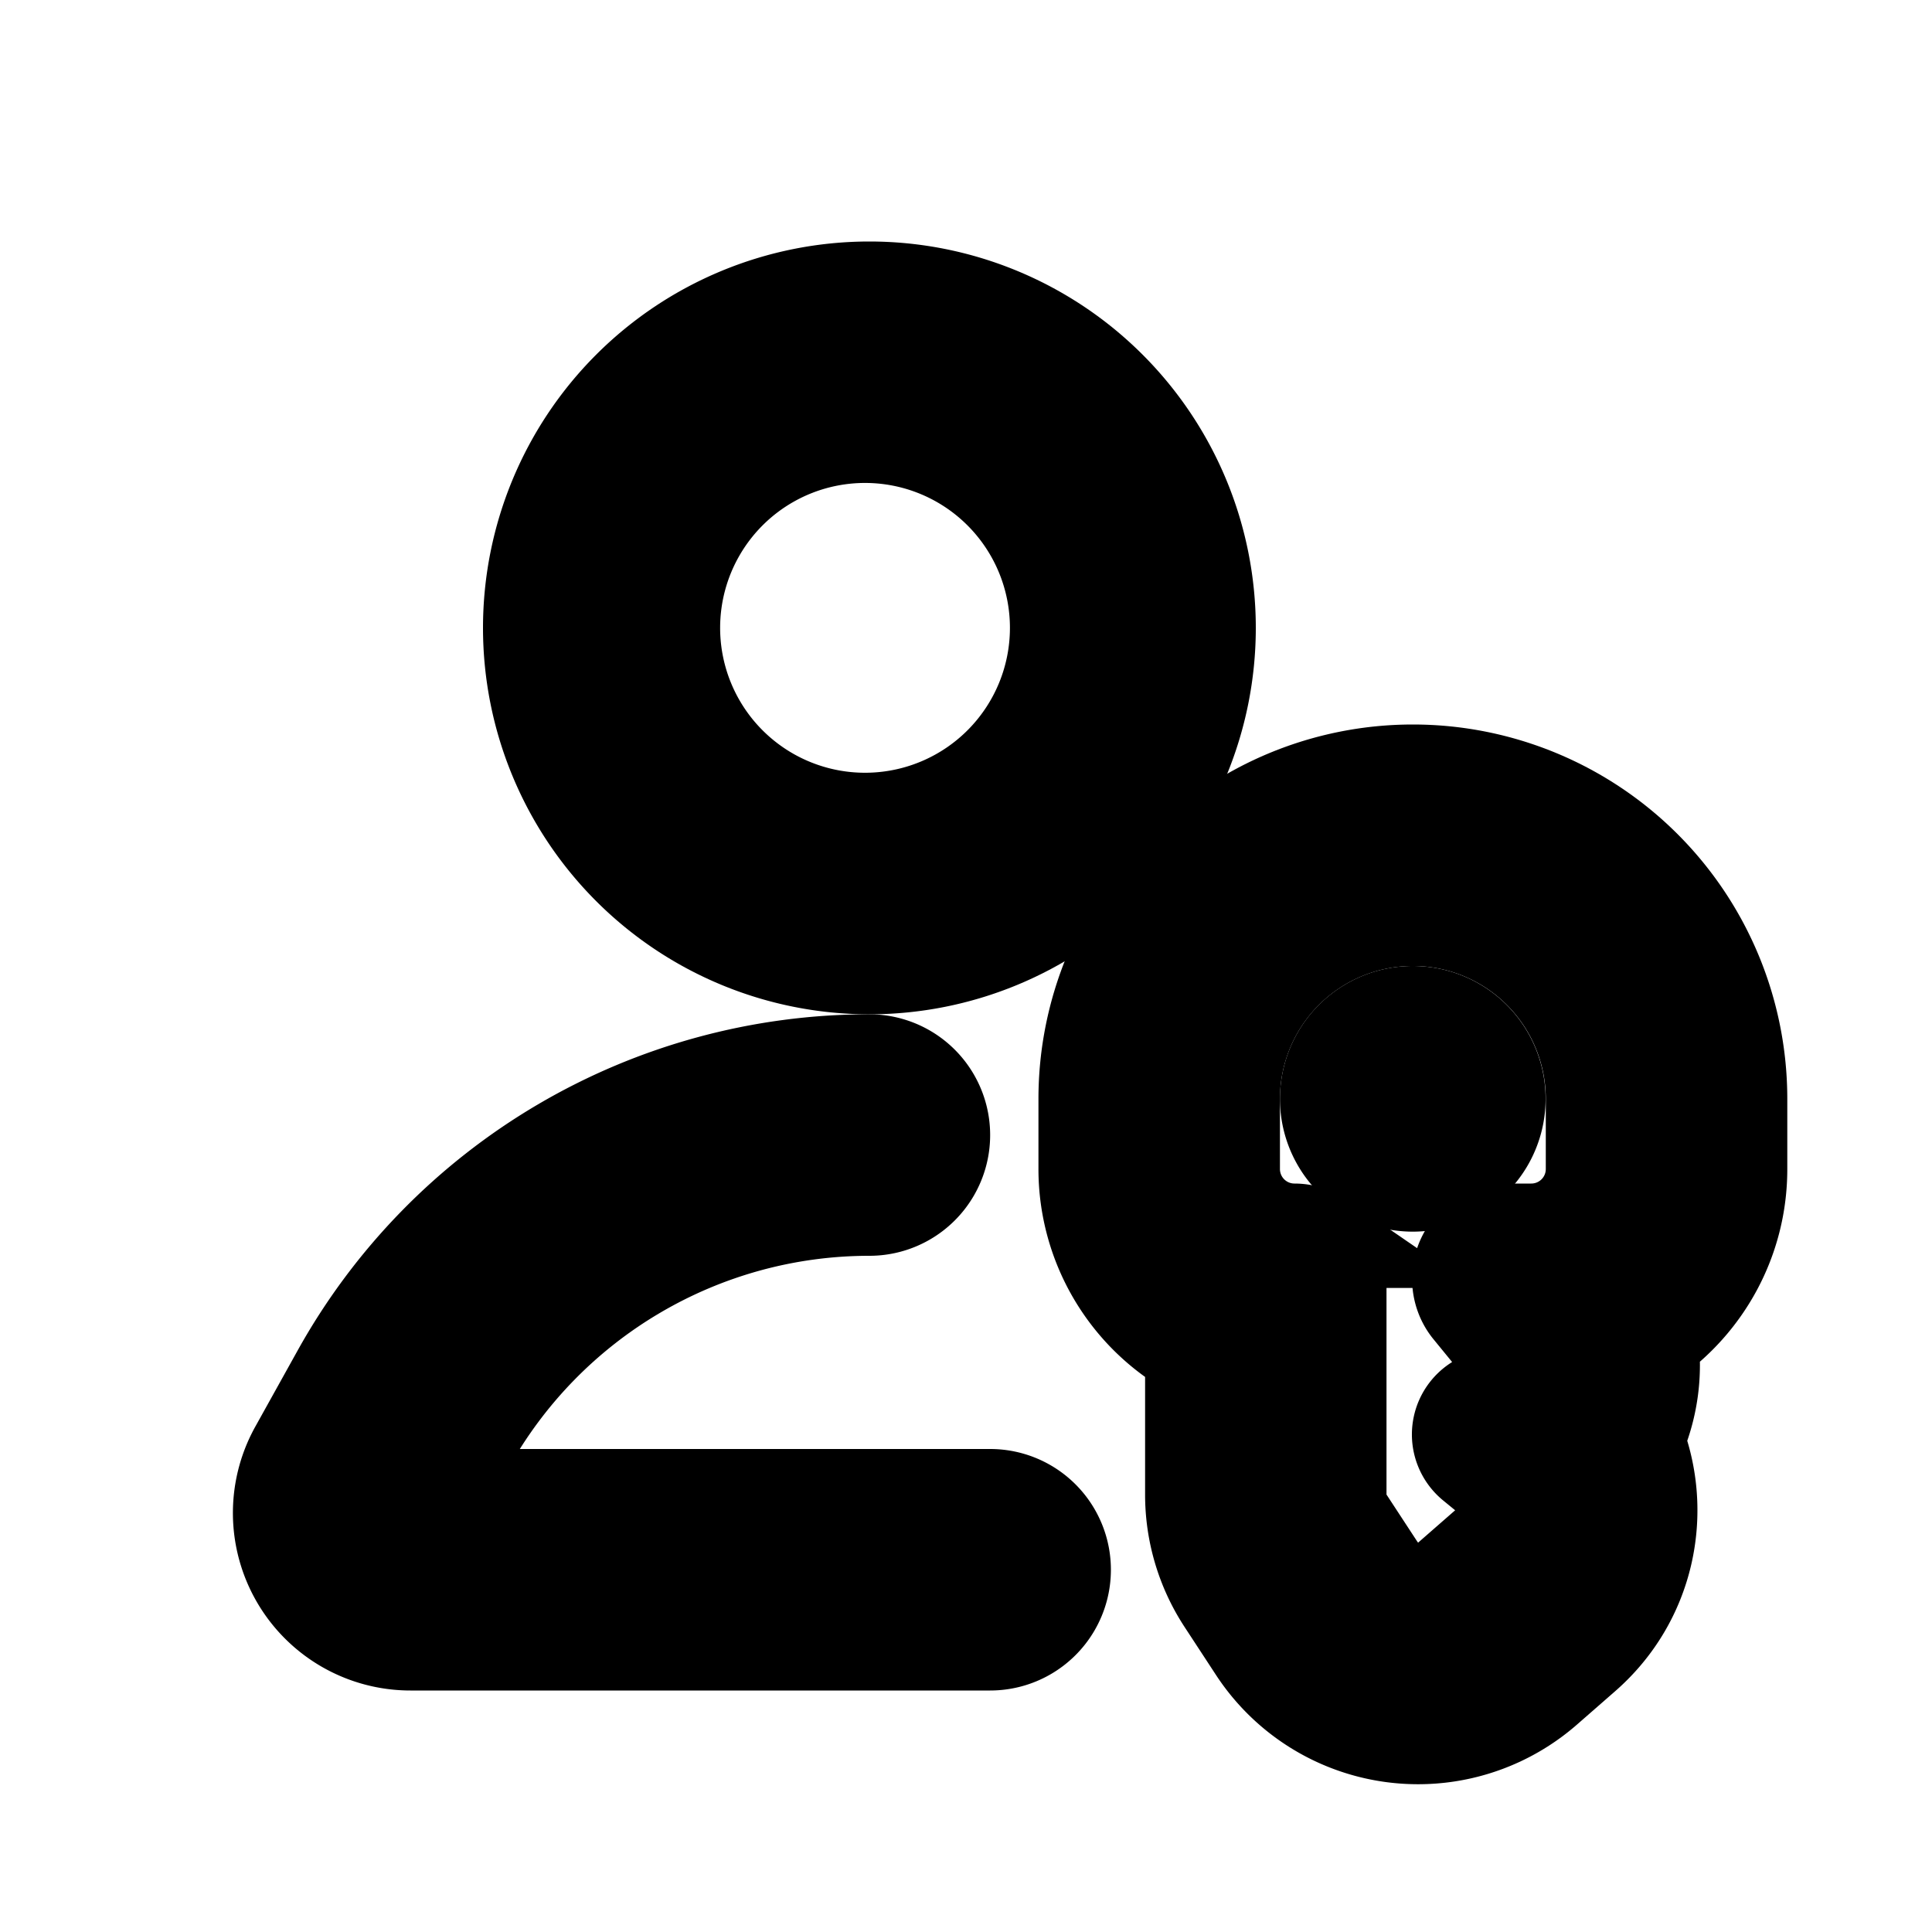 <svg xmlns="http://www.w3.org/2000/svg" viewBox="0 0 20 20" fill="currentColor" stroke="currentColor"><path fill-rule="evenodd" d="M5.5 6.5a3.5 3.5 0 1 1 7 0 3.5 3.5 0 0 1-7 0m3.5-2a2 2 0 1 0-.001 3.999A2 2 0 0 0 9 4.5"/><path d="M9 12.5c-1.734 0-3.33.94-4.173 2.455l-.302.545h5.725a.75.75 0 0 1 0 1.5H4.249a1.338 1.338 0 0 1-1.17-1.987l.437-.786A6.27 6.27 0 0 1 9 11a.75.75 0 0 1 0 1.5M15.5 11.375a.875.875 0 1 1-1.75 0 .875.875 0 0 1 1.75 0"/><path fill-rule="evenodd" d="M11.25 11.376a3.375 3.375 0 1 1 6.752 0v.726c0 .731-.365 1.377-.923 1.766.05.353-.002.713-.145 1.036.295.752.117 1.65-.542 2.226l-.397.347a2 2 0 0 1-2.989-.412l-.326-.498a2 2 0 0 1-.326-1.095V13.98a2.15 2.15 0 0 1-1.104-1.879zm2.41 1.457a.46.46 0 0 0-.26-.081.65.65 0 0 1-.65-.65v-.726a1.876 1.876 0 0 1 3.752 0v.726a.65.65 0 0 1-.65.65h-.247a.485.485 0 0 0-.486.453l-.001.015v.02c0 .112.038.222.11.309l.282.345c.164.2.087.502-.153.6l-.003.001a.383.383 0 0 0-.095.653l.133.109a.486.486 0 0 1 .013.743l-.397.347a.5.5 0 0 1-.59.049l-.005-.002a.5.5 0 0 1-.094-.077l-.006-.007a1 1 0 0 1-.052-.066l-.326-.498a.5.5 0 0 1-.082-.274v-2.267a.45.45 0 0 0-.194-.372Z"/></svg>